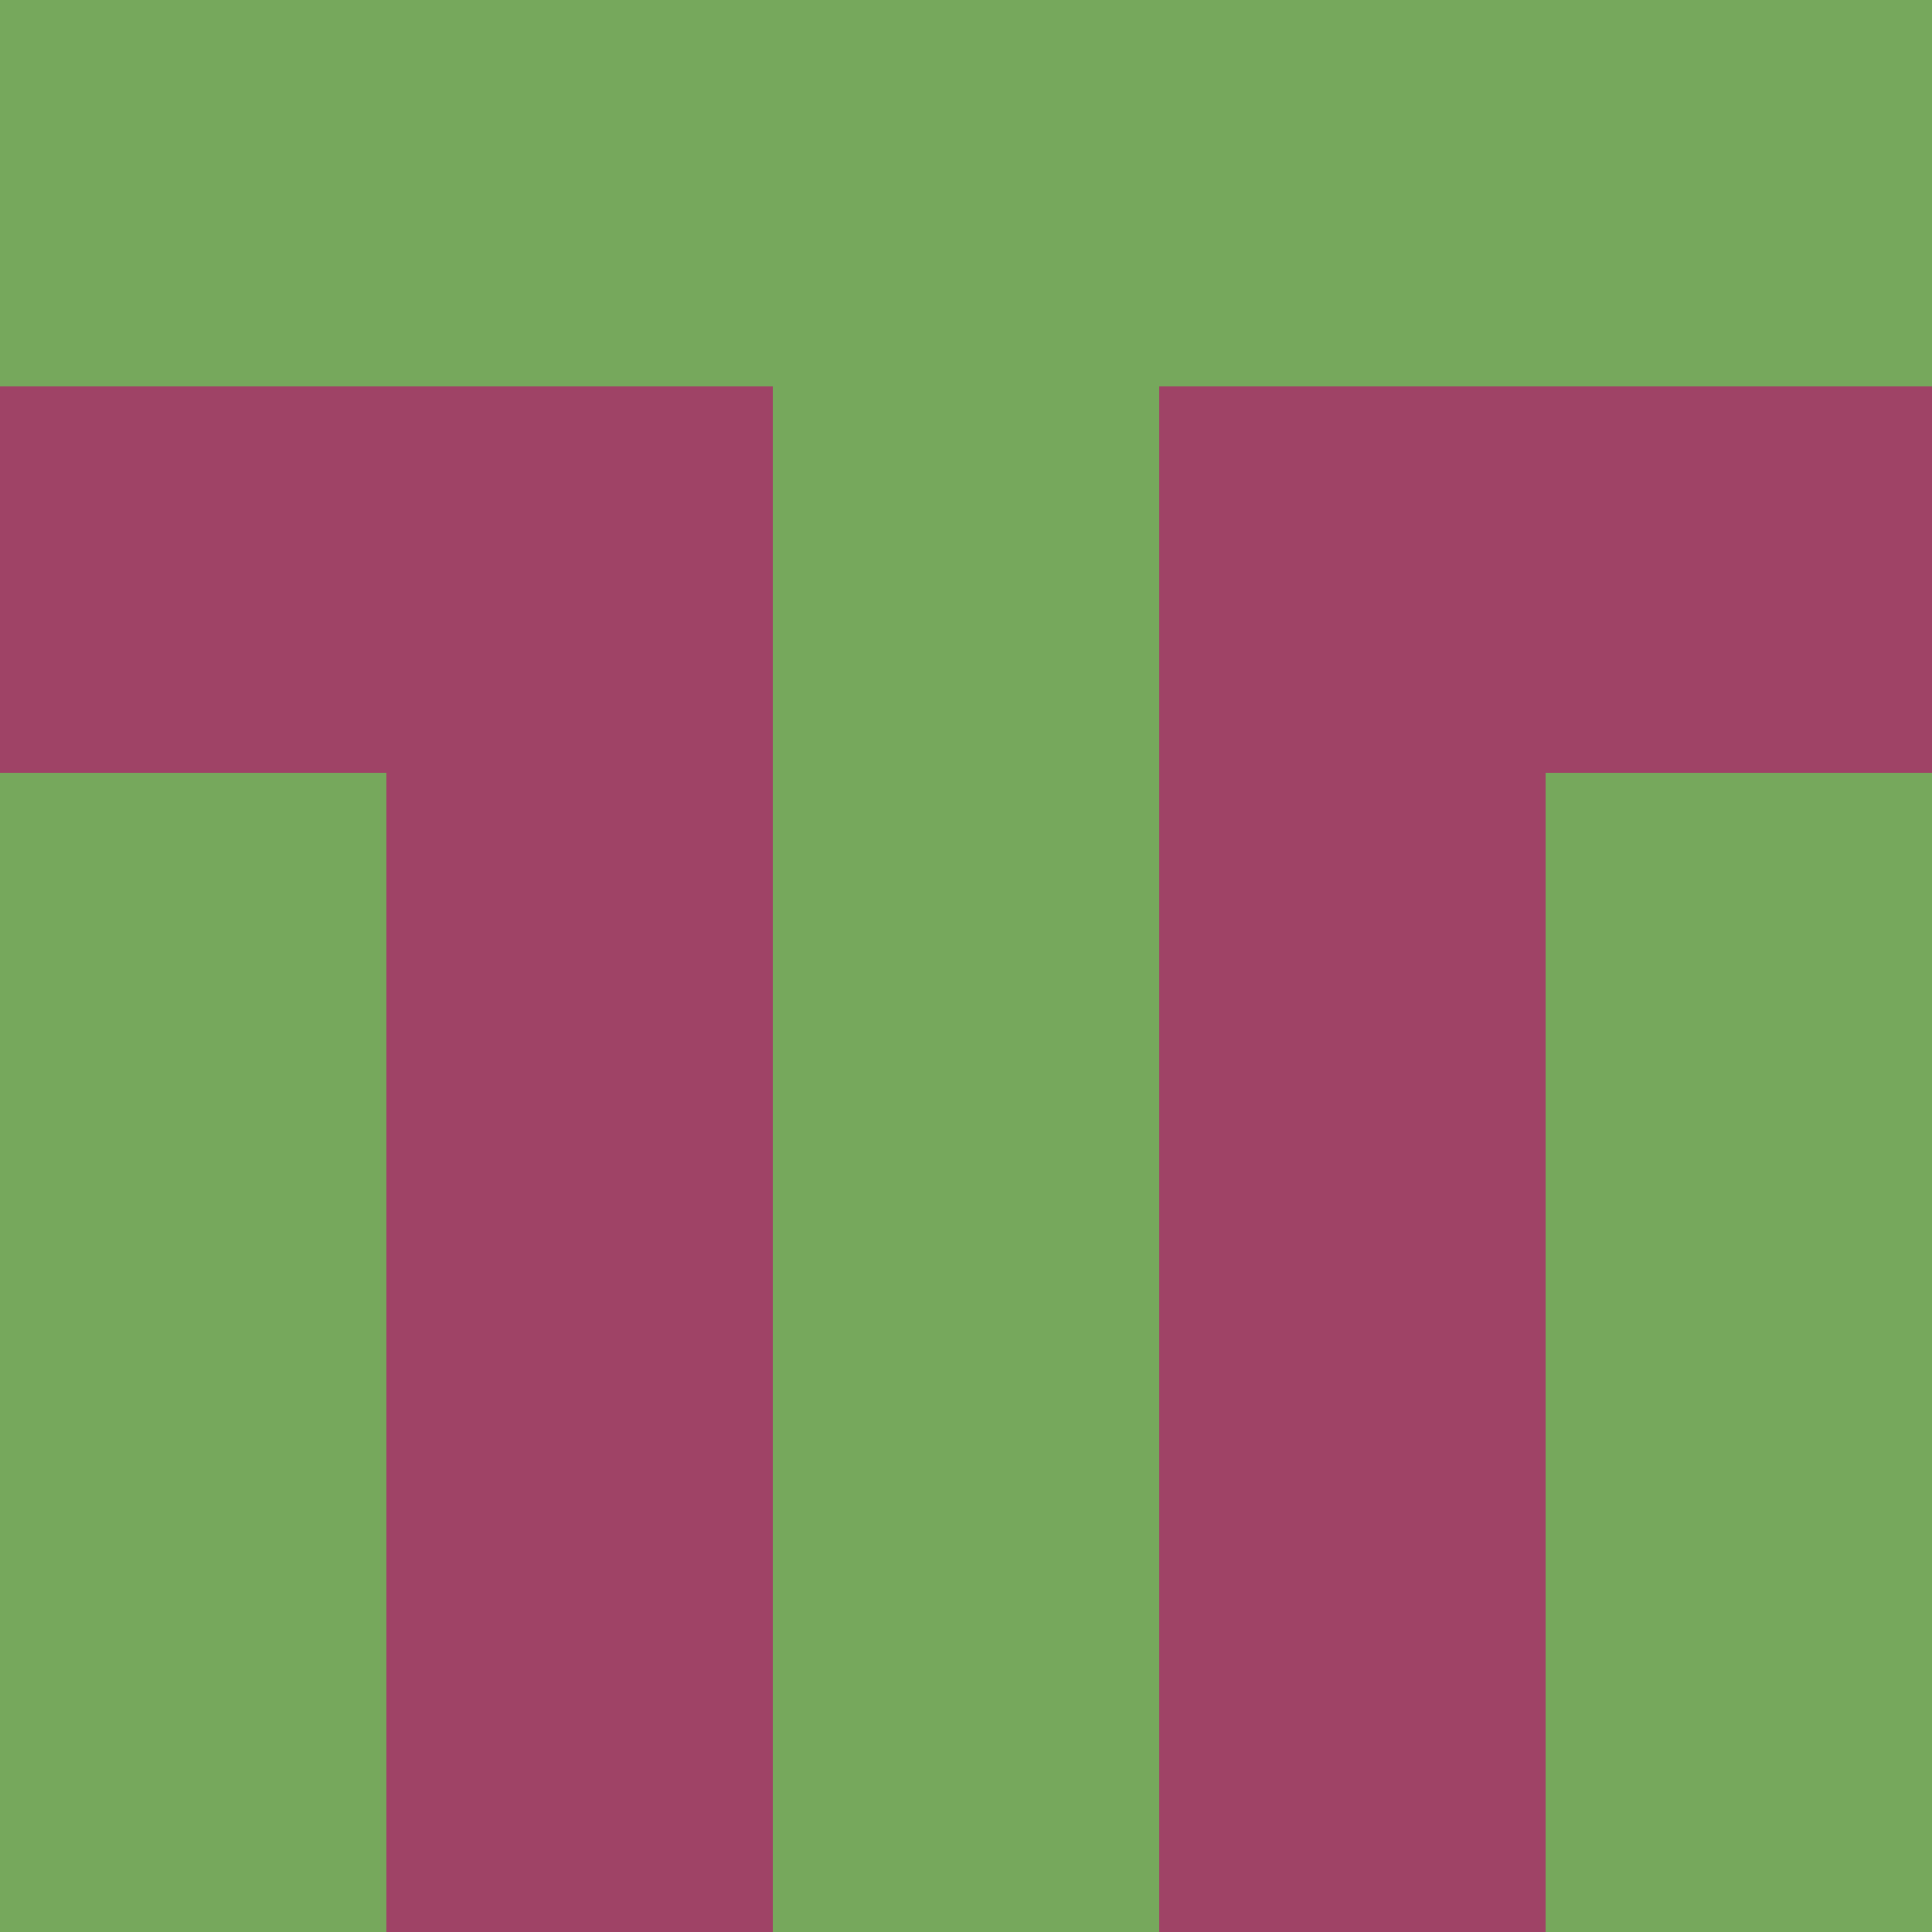 <?xml version="1.0" encoding="utf-8"?>
<!DOCTYPE svg PUBLIC "-//W3C//DTD SVG 20010904//EN"
        "http://www.w3.org/TR/2001/REC-SVG-20010904/DTD/svg10.dtd">
<svg viewBox="0 0 5 5" height="100" width="100" xml:lang="fr"
     xmlns="http://www.w3.org/2000/svg"
     xmlns:xlink="http://www.w3.org/1999/xlink">
            <rect x="0" y="0" height="1" width="1" fill="#76A85C"/>
        <rect x="4" y="0" height="1" width="1" fill="#76A85C"/>
        <rect x="1" y="0" height="1" width="1" fill="#76A85C"/>
        <rect x="3" y="0" height="1" width="1" fill="#76A85C"/>
        <rect x="2" y="0" height="1" width="1" fill="#76A85C"/>
                <rect x="0" y="1" height="1" width="1" fill="#9F4366"/>
        <rect x="4" y="1" height="1" width="1" fill="#9F4366"/>
        <rect x="1" y="1" height="1" width="1" fill="#9F4366"/>
        <rect x="3" y="1" height="1" width="1" fill="#9F4366"/>
        <rect x="2" y="1" height="1" width="1" fill="#76A85C"/>
                <rect x="0" y="2" height="1" width="1" fill="#76A85C"/>
        <rect x="4" y="2" height="1" width="1" fill="#76A85C"/>
        <rect x="1" y="2" height="1" width="1" fill="#9F4366"/>
        <rect x="3" y="2" height="1" width="1" fill="#9F4366"/>
        <rect x="2" y="2" height="1" width="1" fill="#76A85C"/>
                <rect x="0" y="3" height="1" width="1" fill="#76A85C"/>
        <rect x="4" y="3" height="1" width="1" fill="#76A85C"/>
        <rect x="1" y="3" height="1" width="1" fill="#9F4366"/>
        <rect x="3" y="3" height="1" width="1" fill="#9F4366"/>
        <rect x="2" y="3" height="1" width="1" fill="#76A85C"/>
                <rect x="0" y="4" height="1" width="1" fill="#76A85C"/>
        <rect x="4" y="4" height="1" width="1" fill="#76A85C"/>
        <rect x="1" y="4" height="1" width="1" fill="#9F4366"/>
        <rect x="3" y="4" height="1" width="1" fill="#9F4366"/>
        <rect x="2" y="4" height="1" width="1" fill="#76A85C"/>
        </svg>